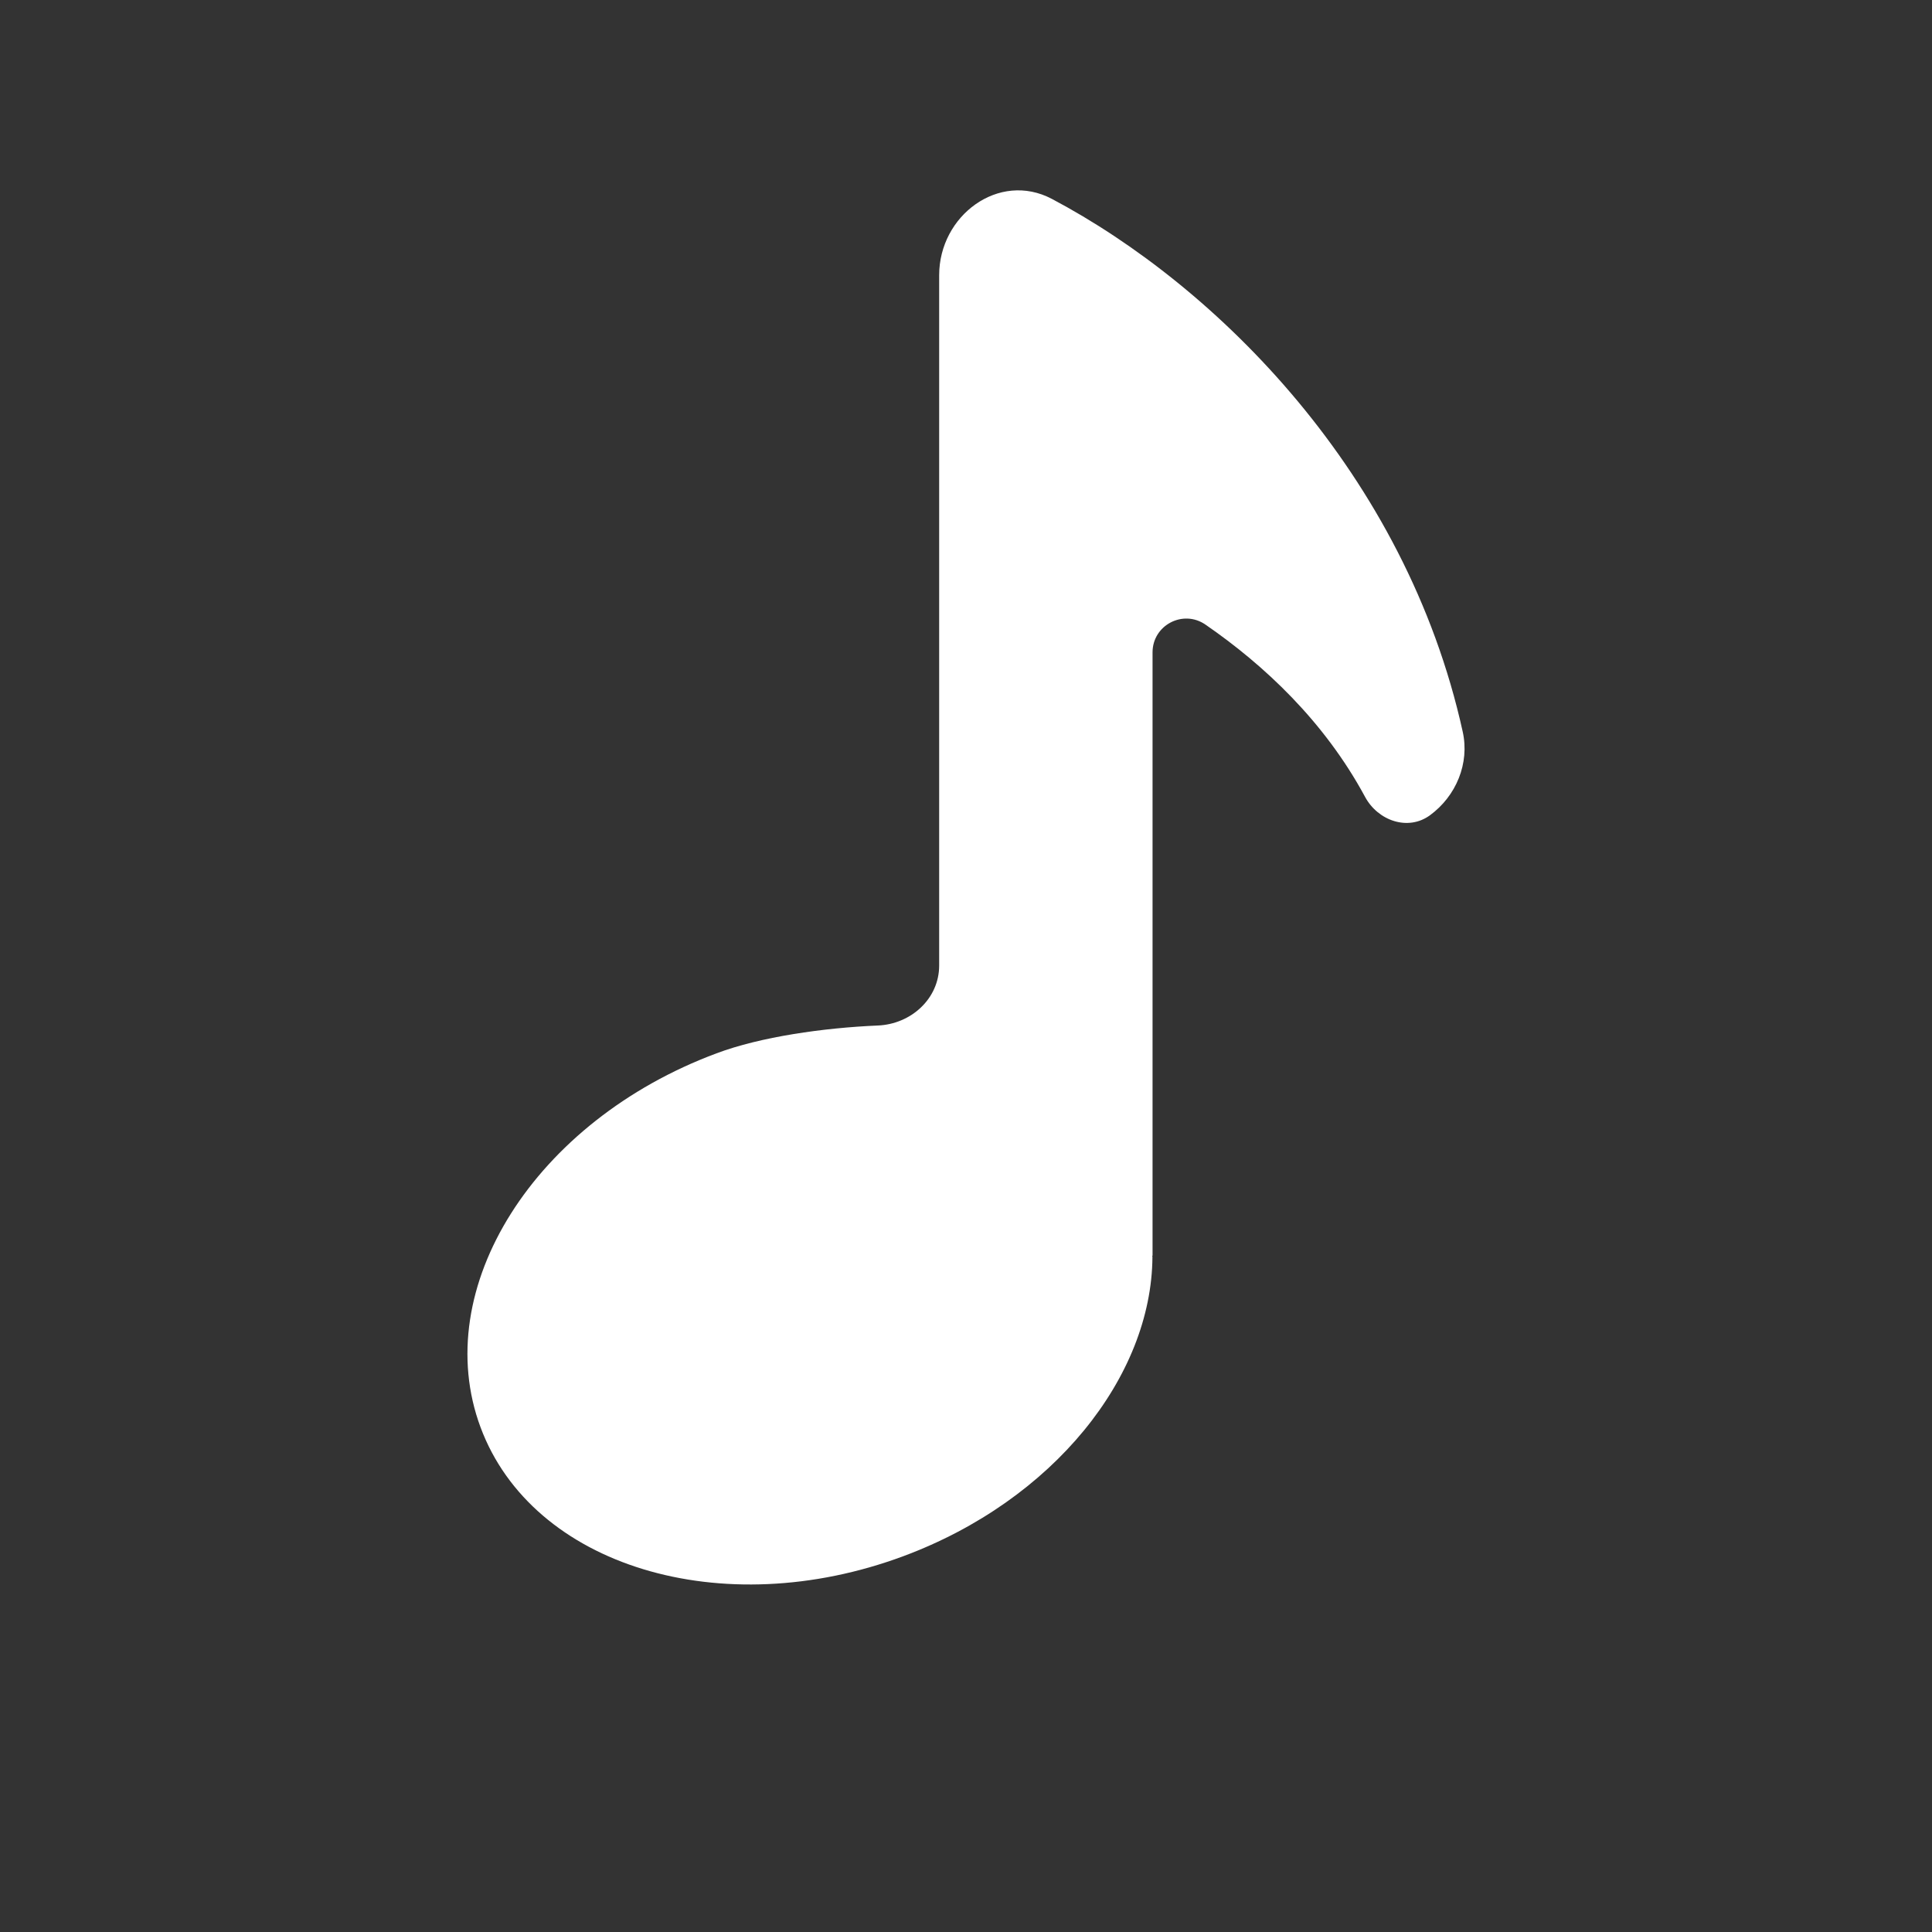 <?xml version="1.0" encoding="utf-8"?>
<!-- Generator: Adobe Illustrator 17.0.0, SVG Export Plug-In . SVG Version: 6.00 Build 0)  -->
<!DOCTYPE svg PUBLIC "-//W3C//DTD SVG 1.1//EN" "http://www.w3.org/Graphics/SVG/1.1/DTD/svg11.dtd">
<svg version="1.1" id="Layer_1" xmlns="http://www.w3.org/2000/svg" xmlns:xlink="http://www.w3.org/1999/xlink" x="0px" y="0px"
	 width="36px" height="36px" viewBox="0 0 36 36" enable-background="new 0 0 36 36" xml:space="preserve">
<rect x="0" y="0" width="36" height="36" fill="#333333" stroke="none"/>
<g>
	<path fill="#FFFFFF" d="M21.476,23.396v-11.24c0-0.507,0.568-0.805,0.985-0.518c1.091,0.752,2.214,1.8,2.974,3.209
		c0.24,0.447,0.803,0.644,1.212,0.343c0.487-0.358,0.74-0.967,0.608-1.558c-1.06-4.802-4.582-8.301-7.657-9.927
		C18.613,3.187,17.5,4.015,17.5,5.128v12.863c0,0.619-0.525,1.093-1.144,1.118c-1.007,0.043-2.184,0.21-3.004,0.518
		c-3.391,1.262-5.36,4.38-4.398,6.968c0.962,2.588,4.491,3.663,7.882,2.401c2.795-1.04,4.623-3.345,4.638-5.572
		C21.474,23.414,21.466,23.396,21.476,23.396L21.476,23.396z"/>
</g>
</svg>
